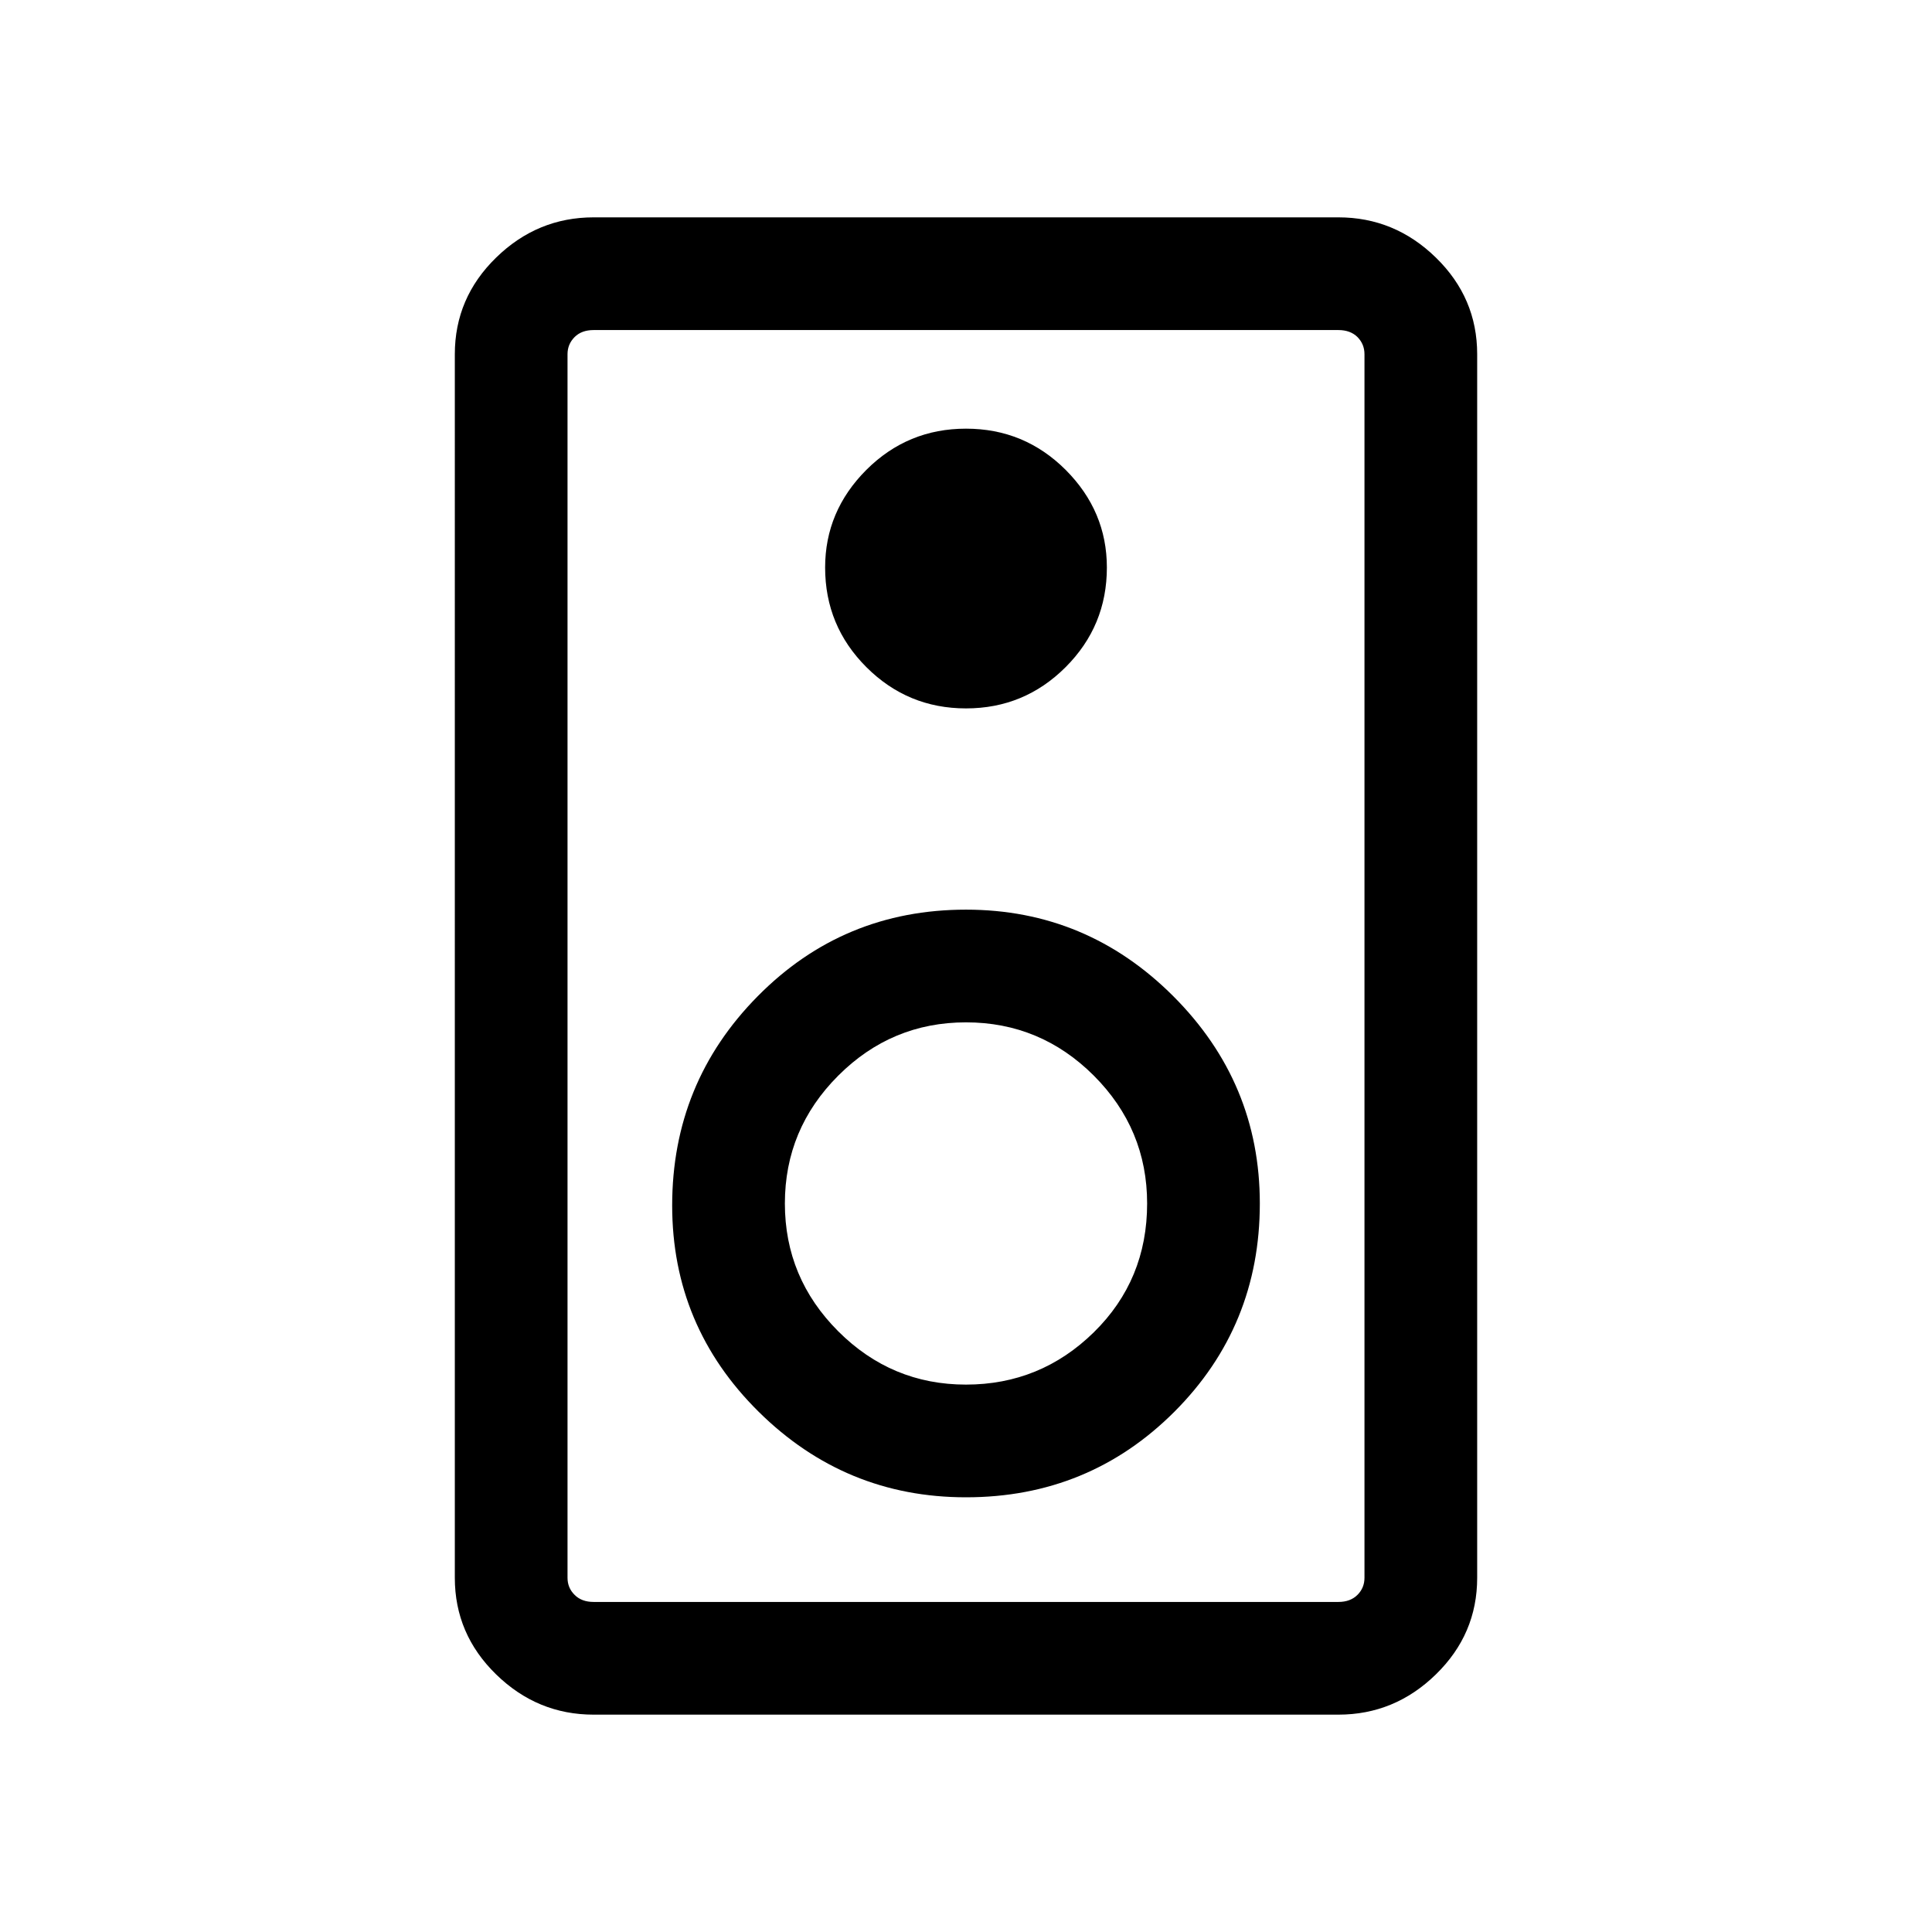 <svg xmlns="http://www.w3.org/2000/svg" height="24" width="24"><path d="M16.625 21.3h-9.25q-.7 0-1.212-.5-.513-.5-.513-1.2V4.4q0-.7.513-1.2.512-.5 1.212-.5h9.25q.7 0 1.212.5.513.5.513 1.2v15.2q0 .7-.513 1.2-.512.5-1.212.5Zm0-1.4q.15 0 .238-.088.087-.087.087-.212V4.4q0-.125-.087-.213-.088-.087-.238-.087h-9.25q-.15 0-.237.087-.088.088-.088.213v15.2q0 .125.088.212.087.088.237.088ZM12 8.8q.725 0 1.238-.513.512-.512.512-1.237 0-.7-.512-1.213-.513-.512-1.238-.512t-1.238.512q-.512.513-.512 1.213 0 .725.512 1.237.513.513 1.238.513Zm0 9.8q1.525 0 2.588-1.062 1.062-1.063 1.062-2.588 0-1.5-1.075-2.575Q13.5 11.3 12 11.3q-1.525 0-2.587 1.075-1.063 1.075-1.063 2.6 0 1.5 1.075 2.563Q10.5 18.6 12 18.6Zm0-1.4q-.925 0-1.587-.662-.663-.663-.663-1.588t.663-1.588Q11.075 12.7 12 12.7q.925 0 1.588.662.662.663.662 1.588 0 .95-.662 1.6-.663.65-1.588.65ZM7.05 4.1V19.9 4.1Z"/></svg>